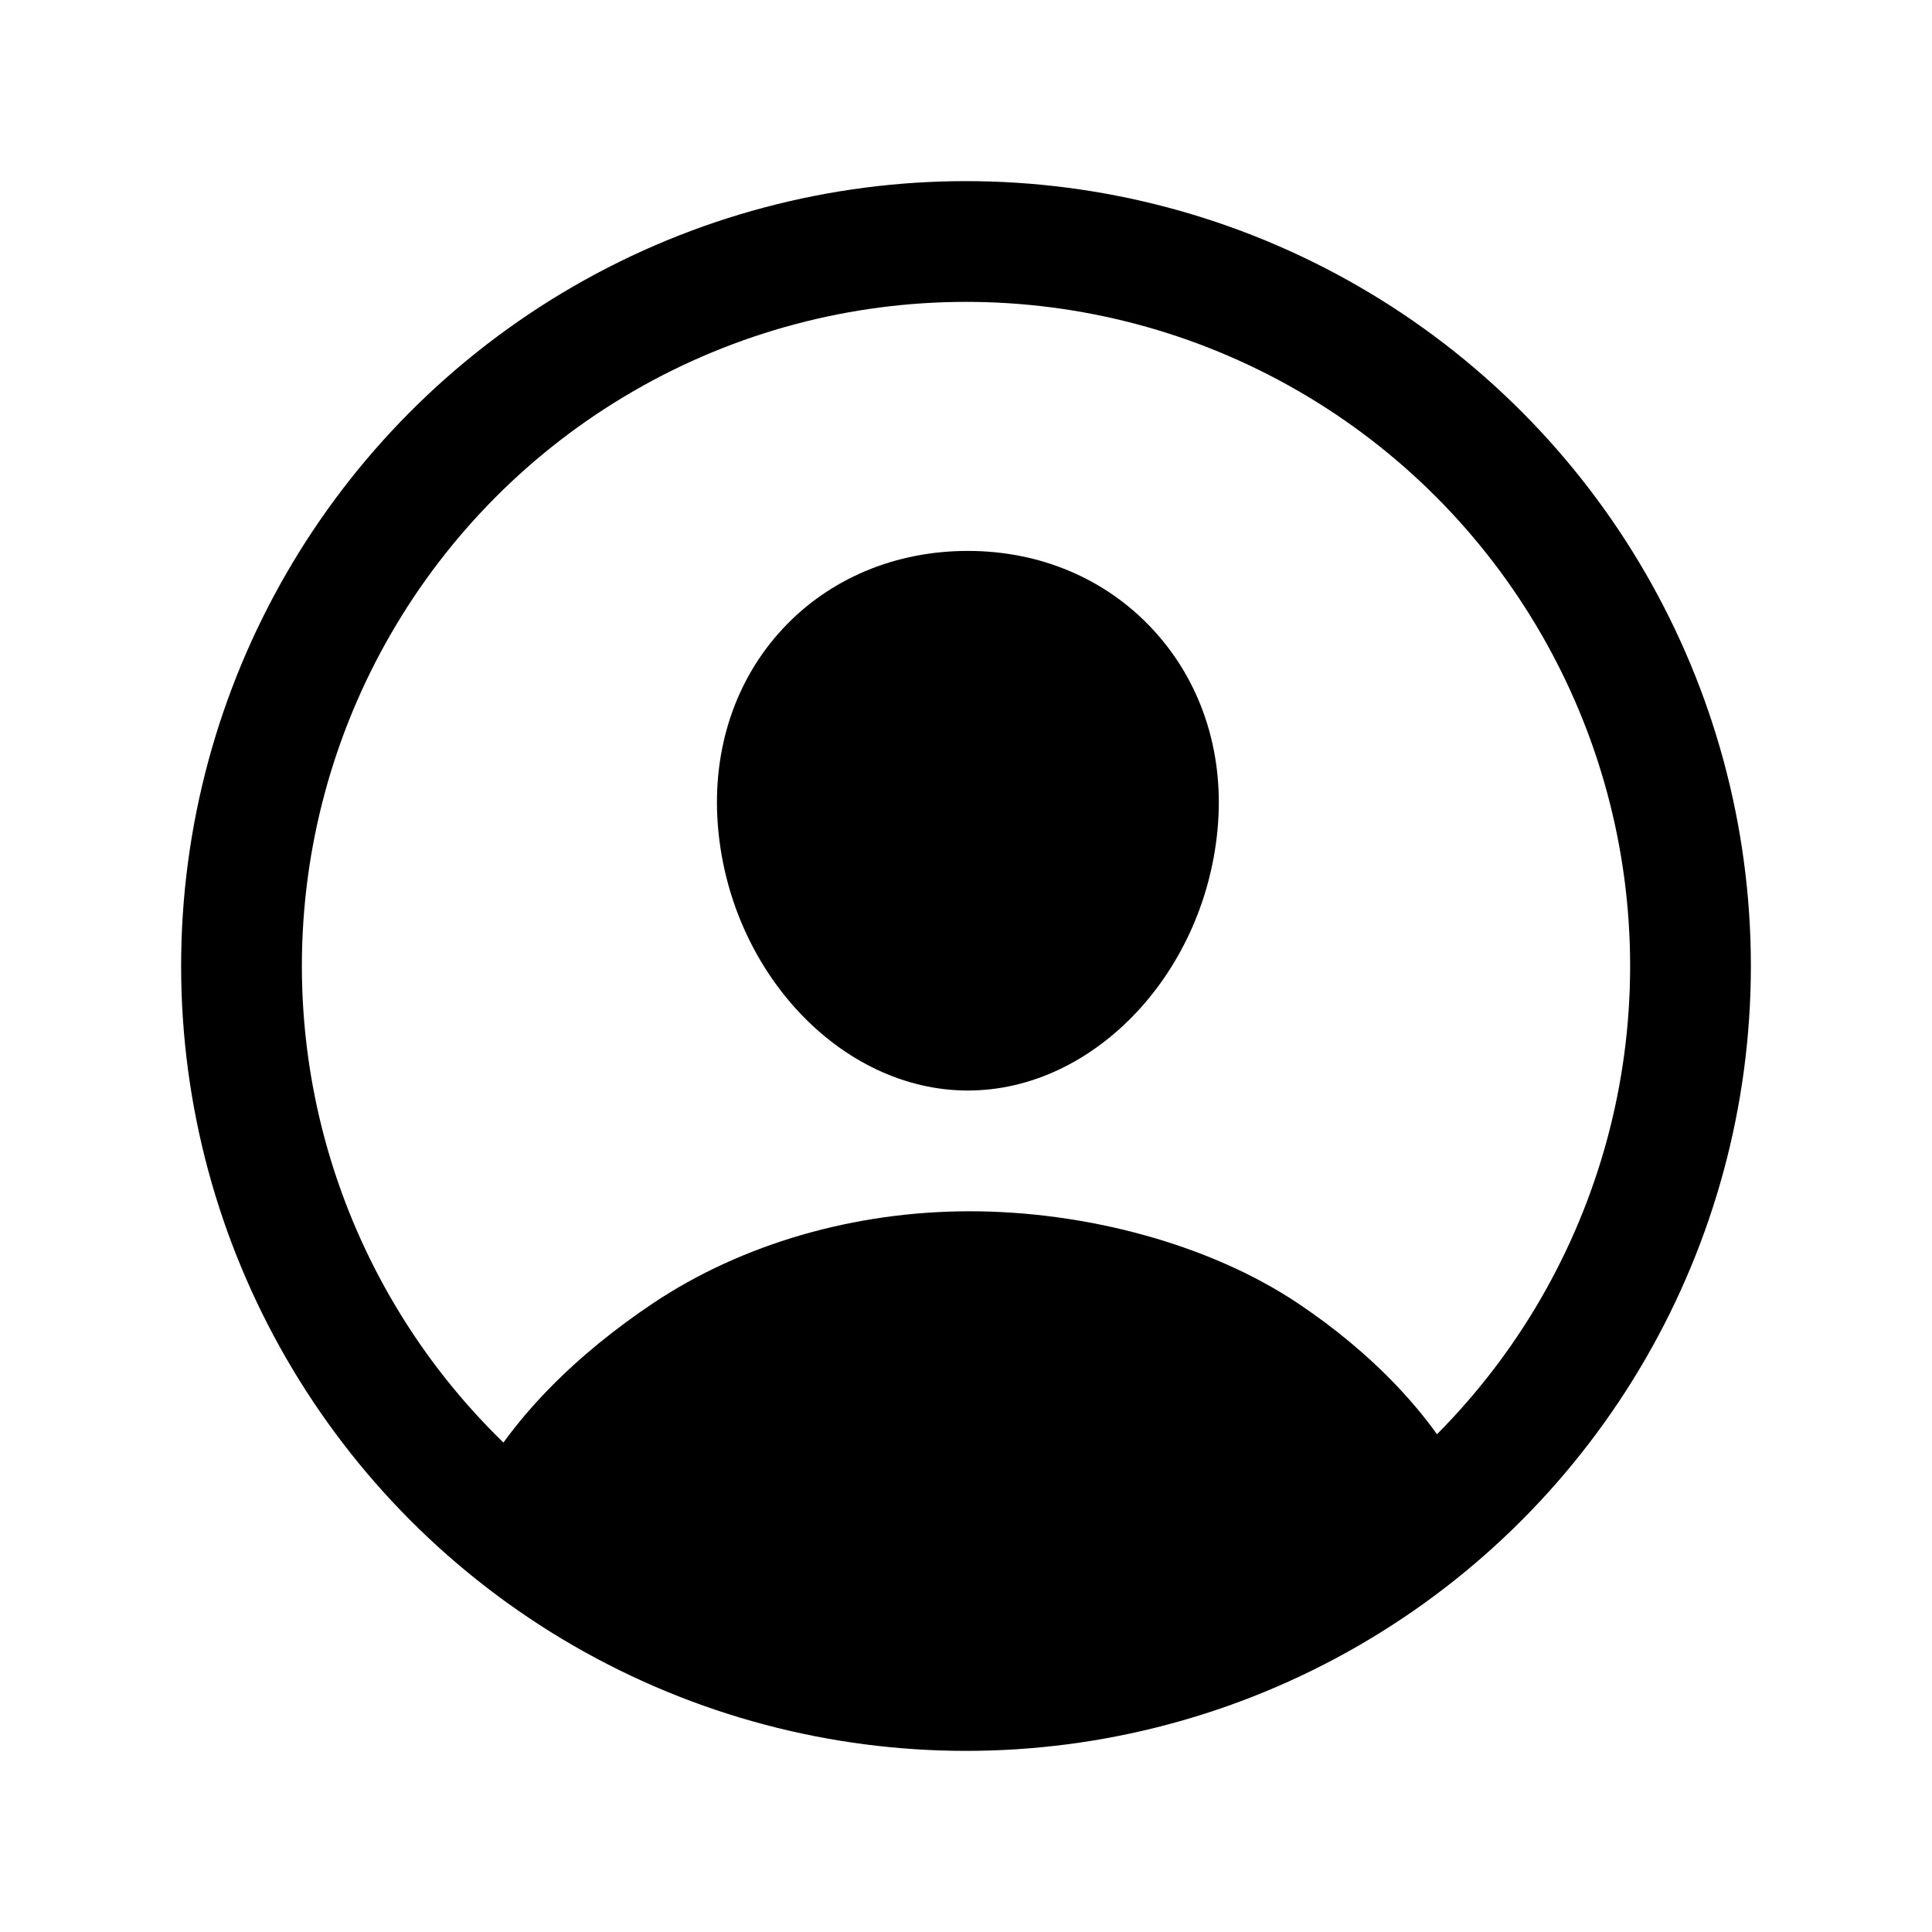 <svg class="icon ion-person-circle" viewBox="0 0 512 512" xmlns="http://www.w3.org/2000/svg">
	<circle id="circle" cx="256" cy="256" r="192" fill="transparent" stroke="currentColor" stroke-width="32"/>
	<path d="M257 321c30.583 0 63.373 8.648 86.89 24.343 19.02 12.705 35.651 29.289 45.508 48.745C354.856 427.466 307.826 448 256 448c-50.7 0-96.812-19.652-131.131-51.754 10.266-20.388 28.524-37.728 48.241-50.903C196.627 329.642 226.417 321 257 321z" fill="currentColor"/>
	<path d="M256.501 146c19.183 0 36.563 7.386 49.006 20.799 12.597 13.578 18.735 31.856 17.284 51.454C319.907 257.265 290.218 289 256.5 289c-33.717 0-63.457-31.74-66.296-70.76-1.432-19.777 4.668-38.092 17.188-51.569C219.78 153.341 237.216 146 256.501 146z" fill="currentColor"/>
</svg>
